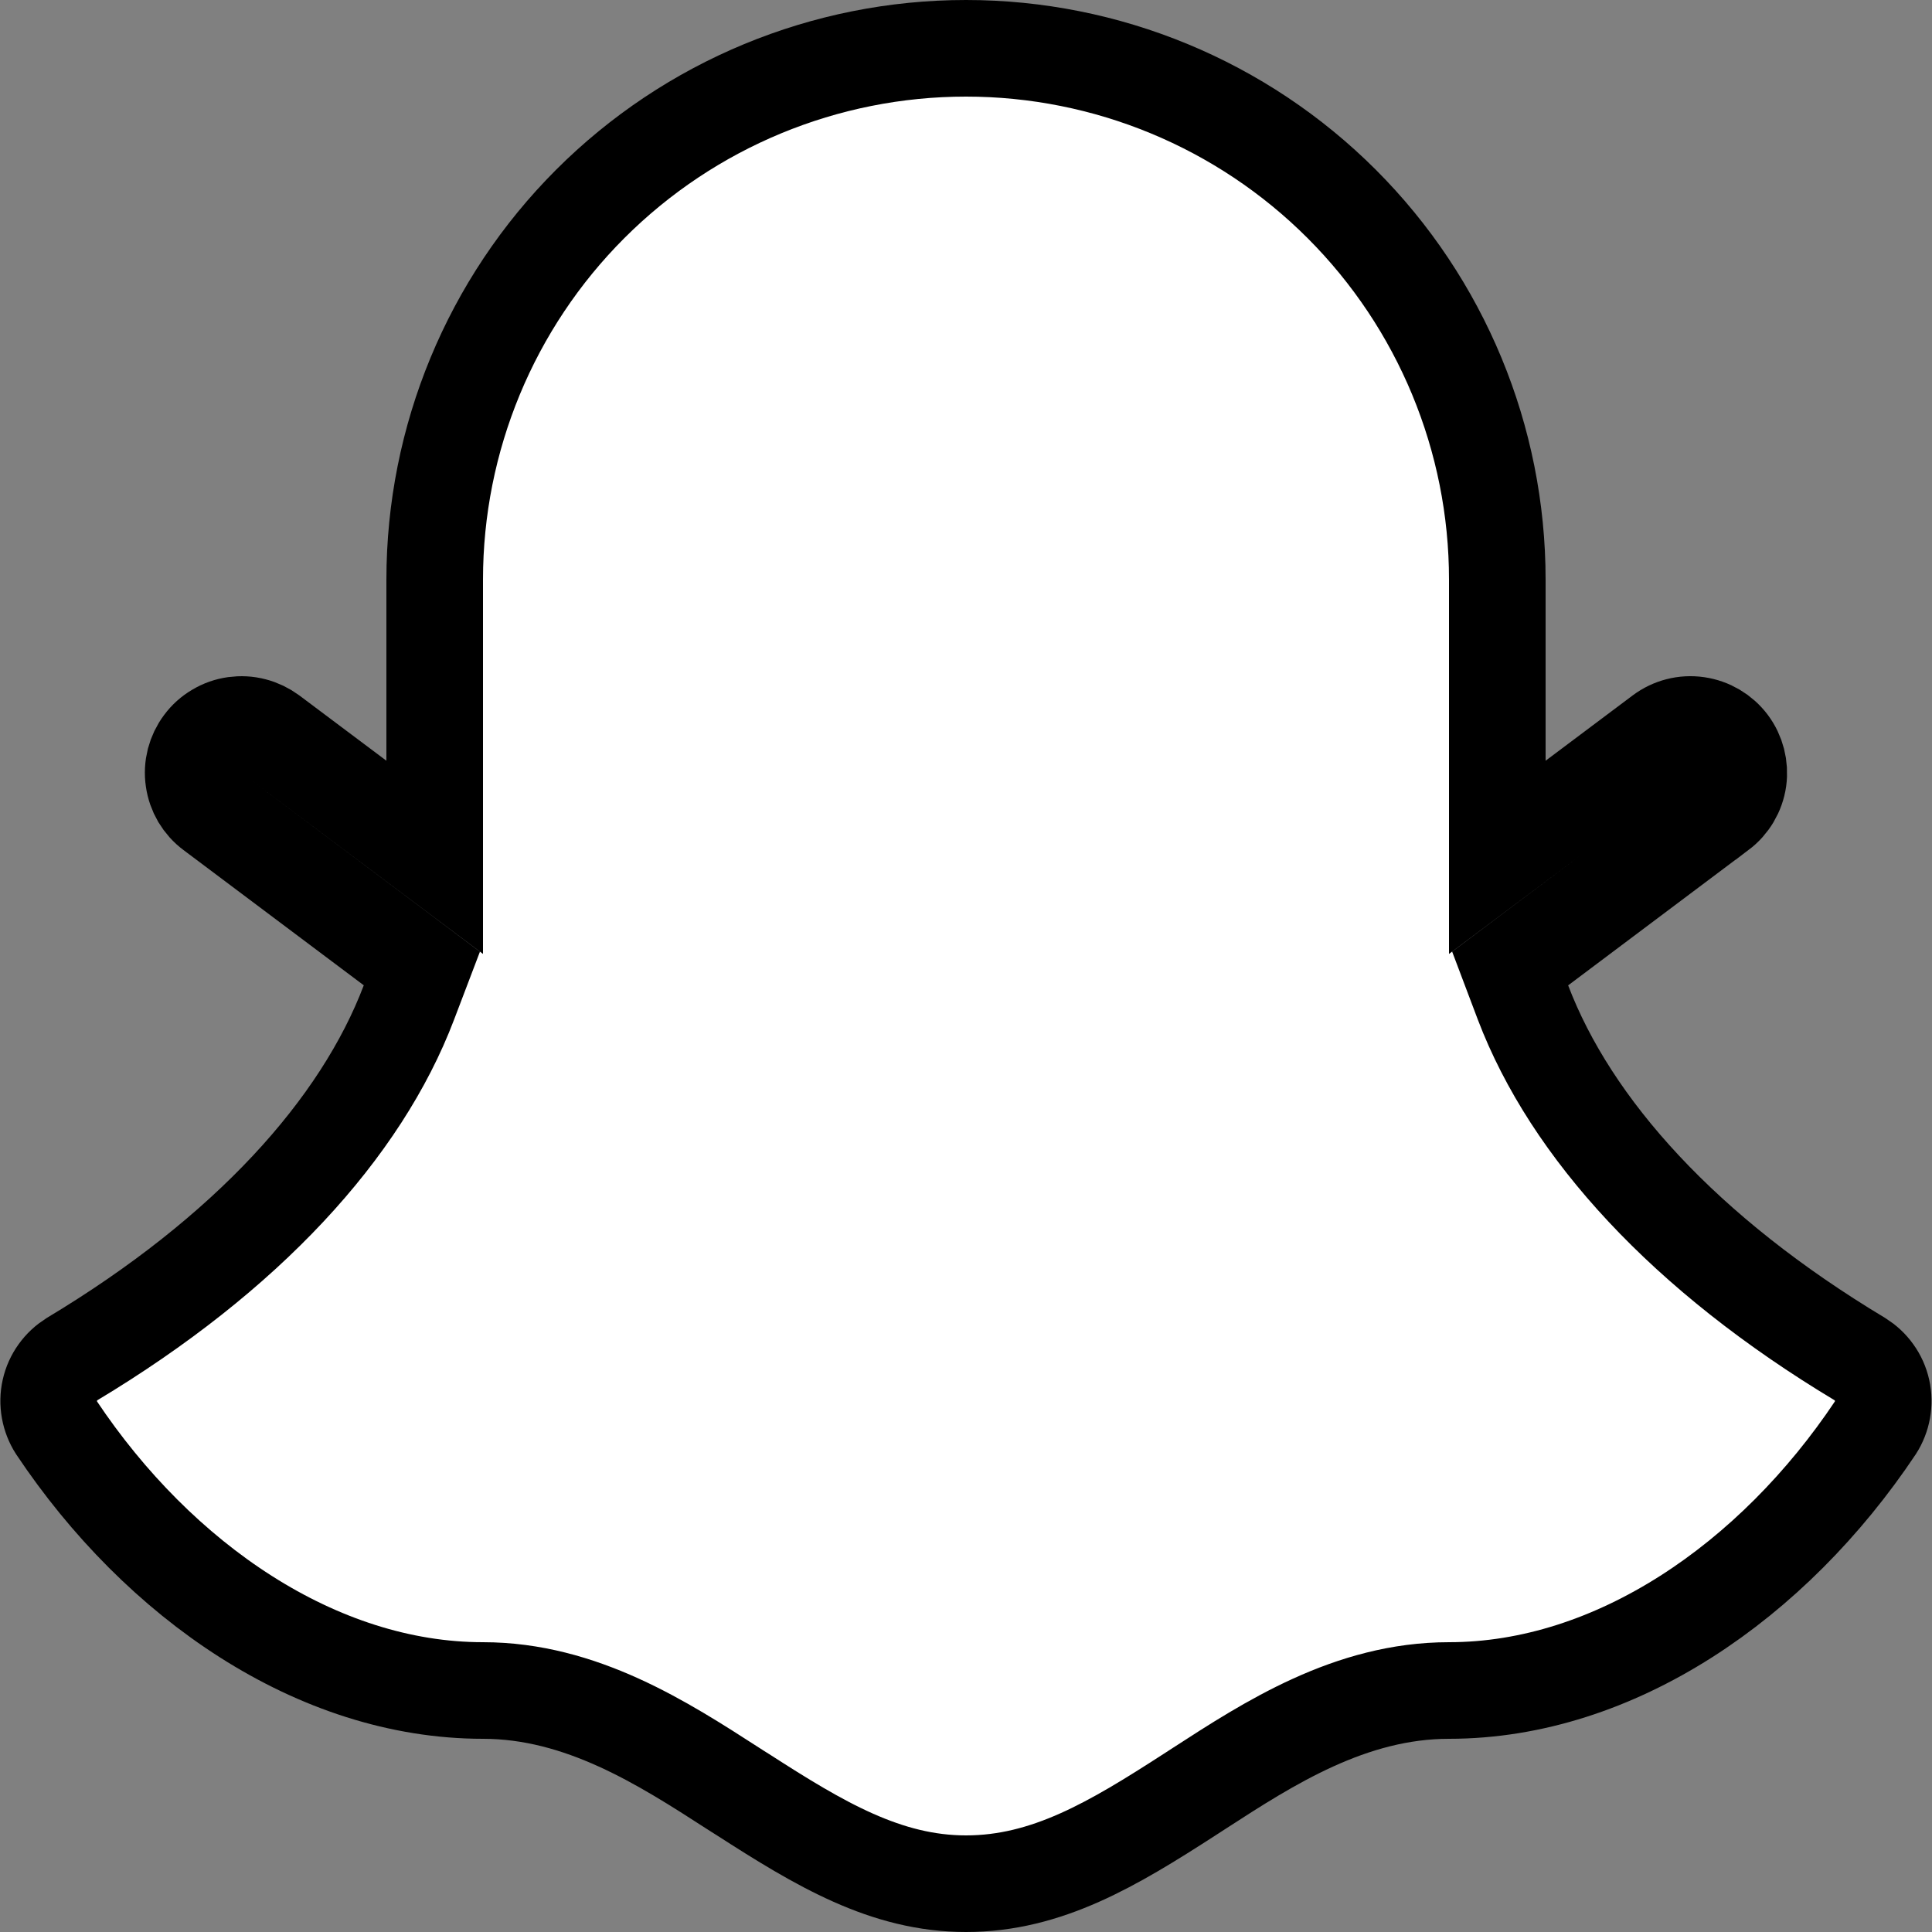 <svg width="20" height="20" viewBox="0 0 20 20" fill="none" xmlns="http://www.w3.org/2000/svg">
<rect x="0" y="0" width="20" height="20" fill="#808080" stroke="none"/>
<path d="M3.7 8.275L4.5 8.875V7.875V6C4.5 4.541 5.079 3.142 6.11 2.111C7.142 1.079 8.541 0.5 10 0.5C11.458 0.5 12.857 1.079 13.889 2.111C14.92 3.142 15.5 4.541 15.5 6V7.875V8.875L16.3 8.275L17.2 7.6C17.306 7.52 17.439 7.486 17.57 7.505C17.702 7.524 17.82 7.594 17.9 7.7C17.979 7.806 18.013 7.939 17.995 8.071C17.976 8.202 17.906 8.32 17.8 8.4L17.799 8.4L15.934 9.8L15.633 10.026L15.766 10.378C16.263 11.684 17.442 12.982 19.254 14.07C19.311 14.106 19.361 14.152 19.4 14.207C19.44 14.262 19.468 14.325 19.483 14.392C19.498 14.458 19.499 14.527 19.487 14.594C19.475 14.66 19.45 14.724 19.414 14.78C18.354 16.368 16.718 17.5 15 17.5C13.979 17.5 13.134 18.047 12.416 18.512C12.38 18.535 12.345 18.558 12.311 18.58C11.524 19.088 10.838 19.5 10 19.5C9.17 19.5 8.483 19.088 7.692 18.579C7.657 18.558 7.623 18.535 7.588 18.513C6.867 18.048 6.018 17.5 5 17.5C3.281 17.5 1.645 16.368 0.585 14.78C0.549 14.724 0.524 14.66 0.512 14.594C0.5 14.527 0.501 14.458 0.516 14.392C0.531 14.325 0.559 14.262 0.599 14.207C0.638 14.152 0.688 14.106 0.745 14.07C2.557 12.982 3.737 11.684 4.233 10.378L4.367 10.026L4.066 9.8L2.2 8.4L2.2 8.4C2.147 8.361 2.103 8.311 2.069 8.255C2.036 8.198 2.014 8.136 2.005 8.071C1.995 8.006 1.999 7.94 2.015 7.876C2.032 7.812 2.06 7.753 2.1 7.7C2.139 7.647 2.188 7.603 2.245 7.57C2.301 7.536 2.364 7.514 2.429 7.505C2.494 7.496 2.56 7.499 2.624 7.516C2.687 7.532 2.747 7.561 2.8 7.6L3.7 8.275Z" fill="white" stroke="black"/>
</svg>

